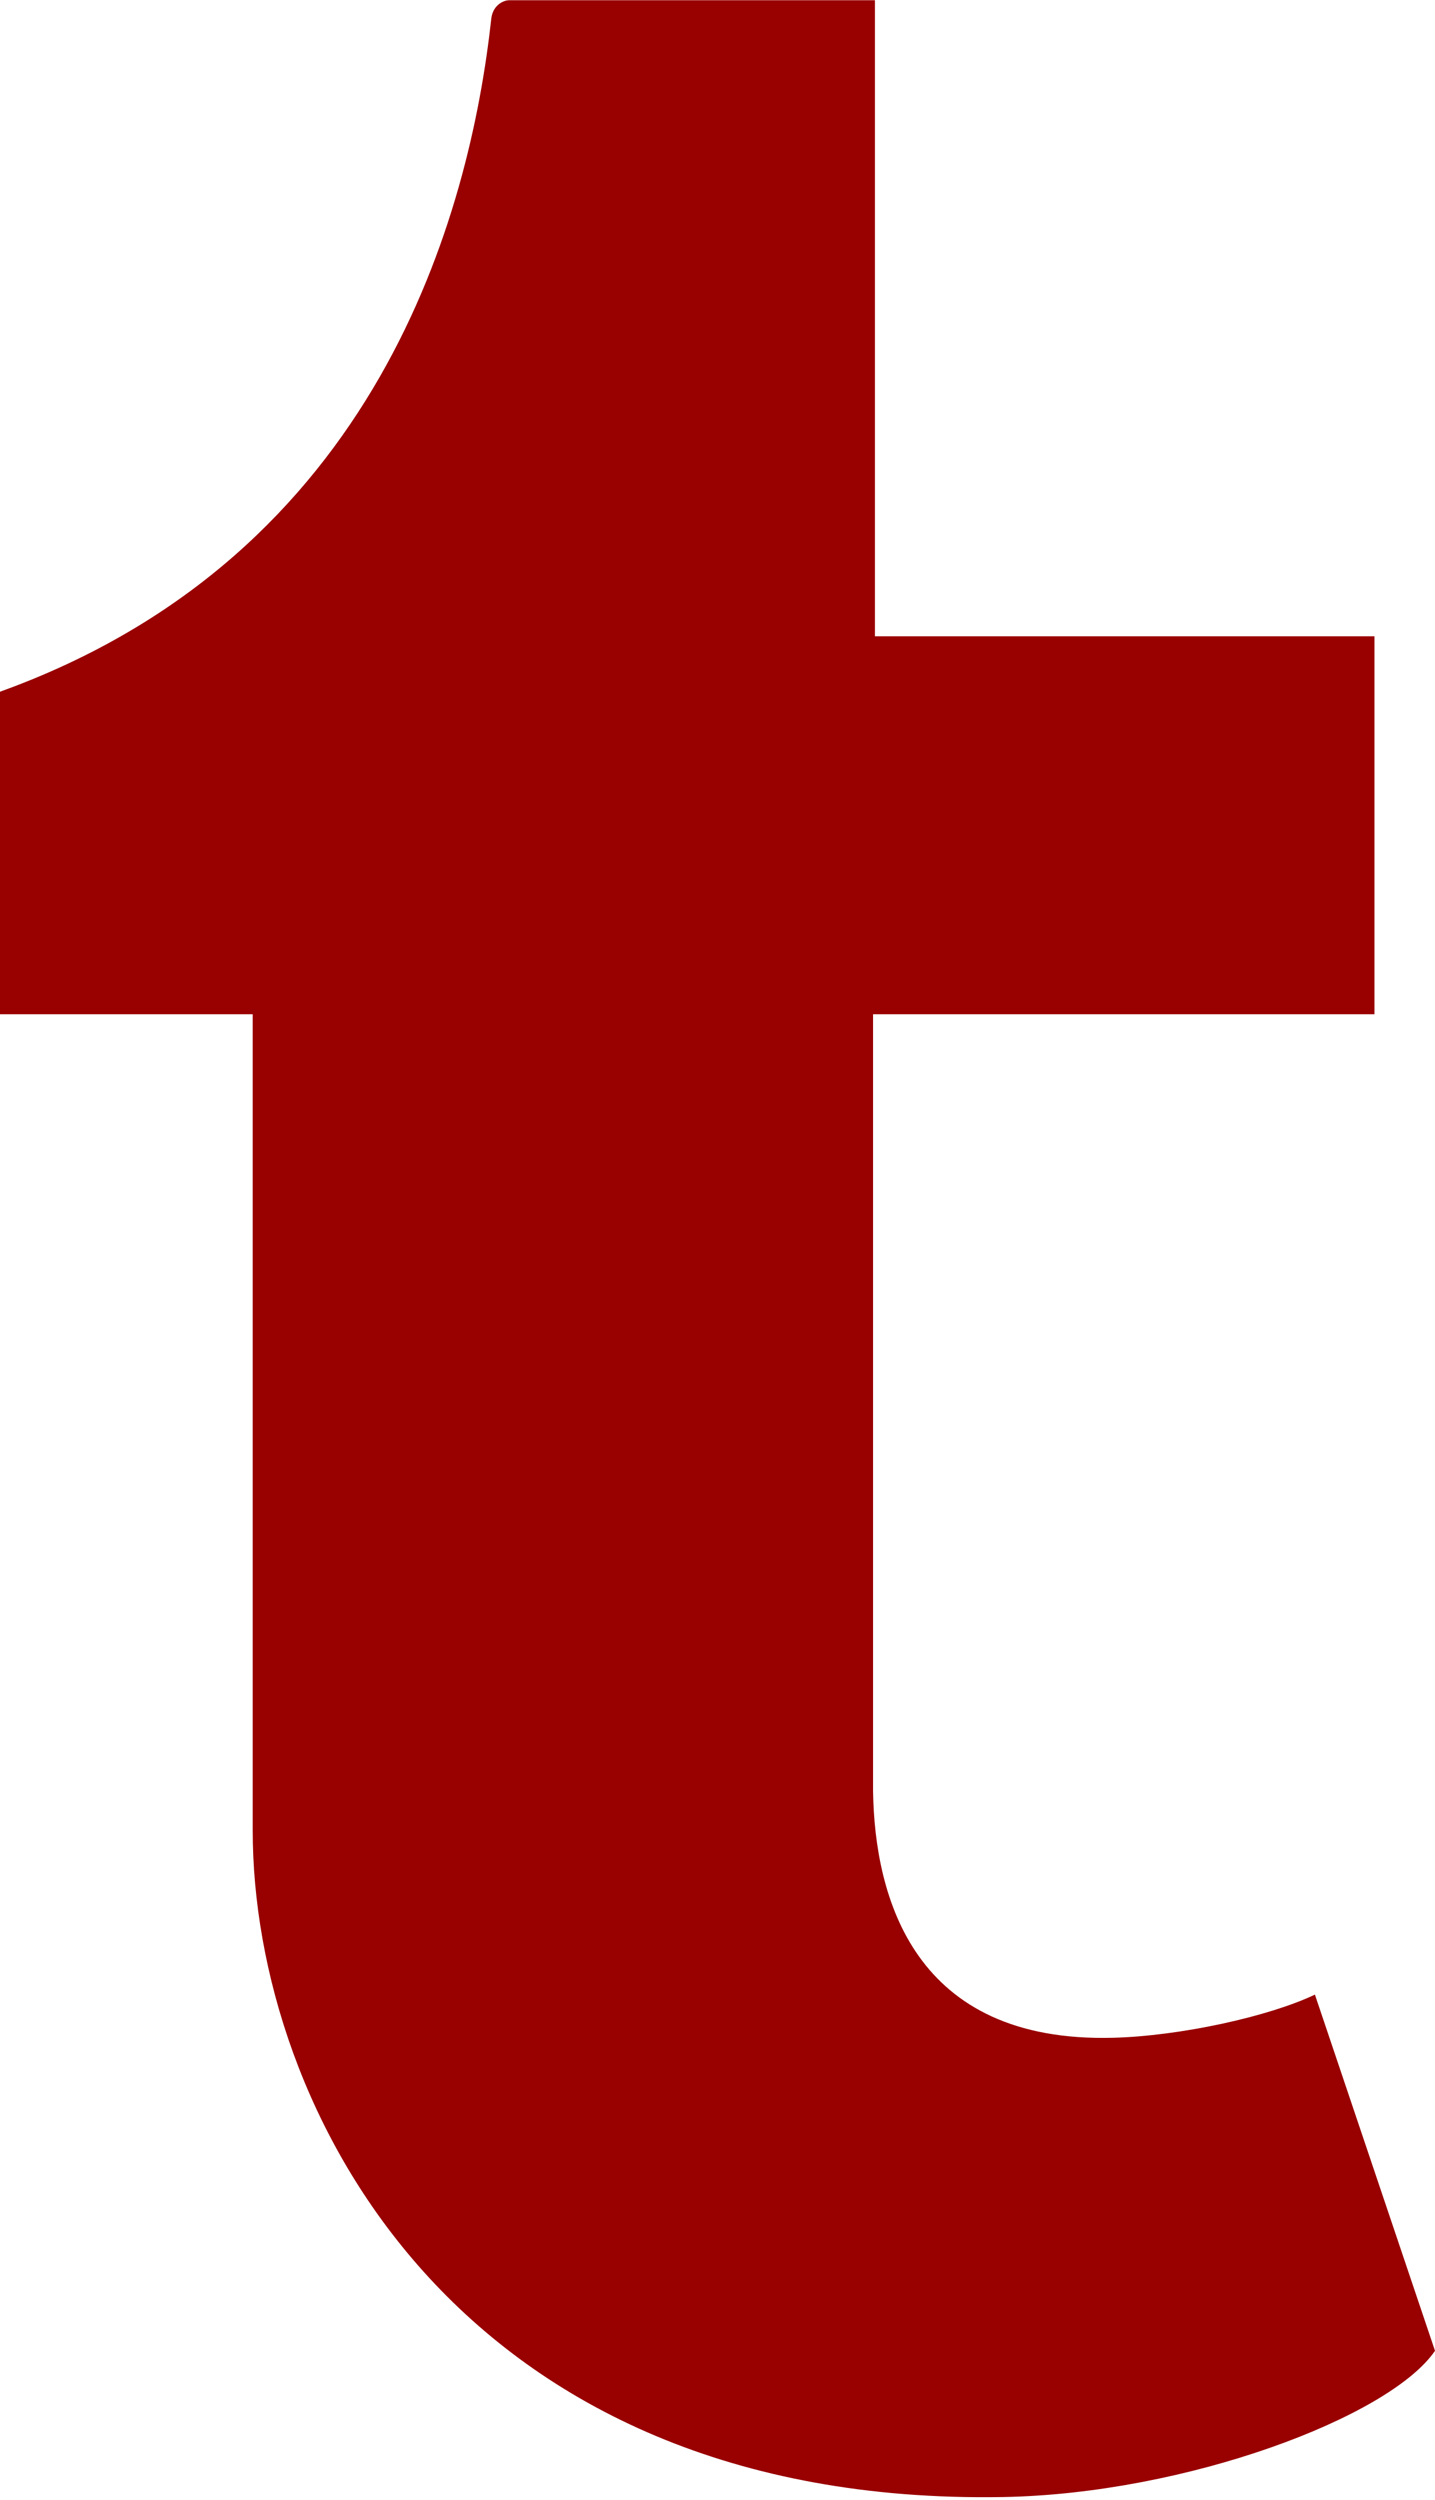 <?xml version="1.0" encoding="UTF-8" standalone="no"?>
<svg width="256px" height="446px" viewBox="0 0 256 446" version="1.1" xmlns="http://www.w3.org/2000/svg" xmlns:xlink="http://www.w3.org/1999/xlink" preserveAspectRatio="xMidYMid">
    <g>
        <path d="M234.576,355.8 C226.296,359.75 210.451,363.187 198.623,363.499 C162.982,364.459 156.064,338.459 155.751,319.579 L155.751,180.922 L245.199,180.922 L245.199,113.502 L156.086,113.502 L156.086,0.042 L90.831,0.042 C89.76,0.042 87.885,0.979 87.639,3.367 C83.823,38.093 67.554,99.041 0,123.389 L0,180.922 L45.081,180.922 L45.081,326.475 C45.081,376.287 81.837,447.077 178.872,445.425 C211.589,444.867 247.944,431.142 256,419.337 L234.576,355.8" fill="#990000"></path>
    </g>
</svg>